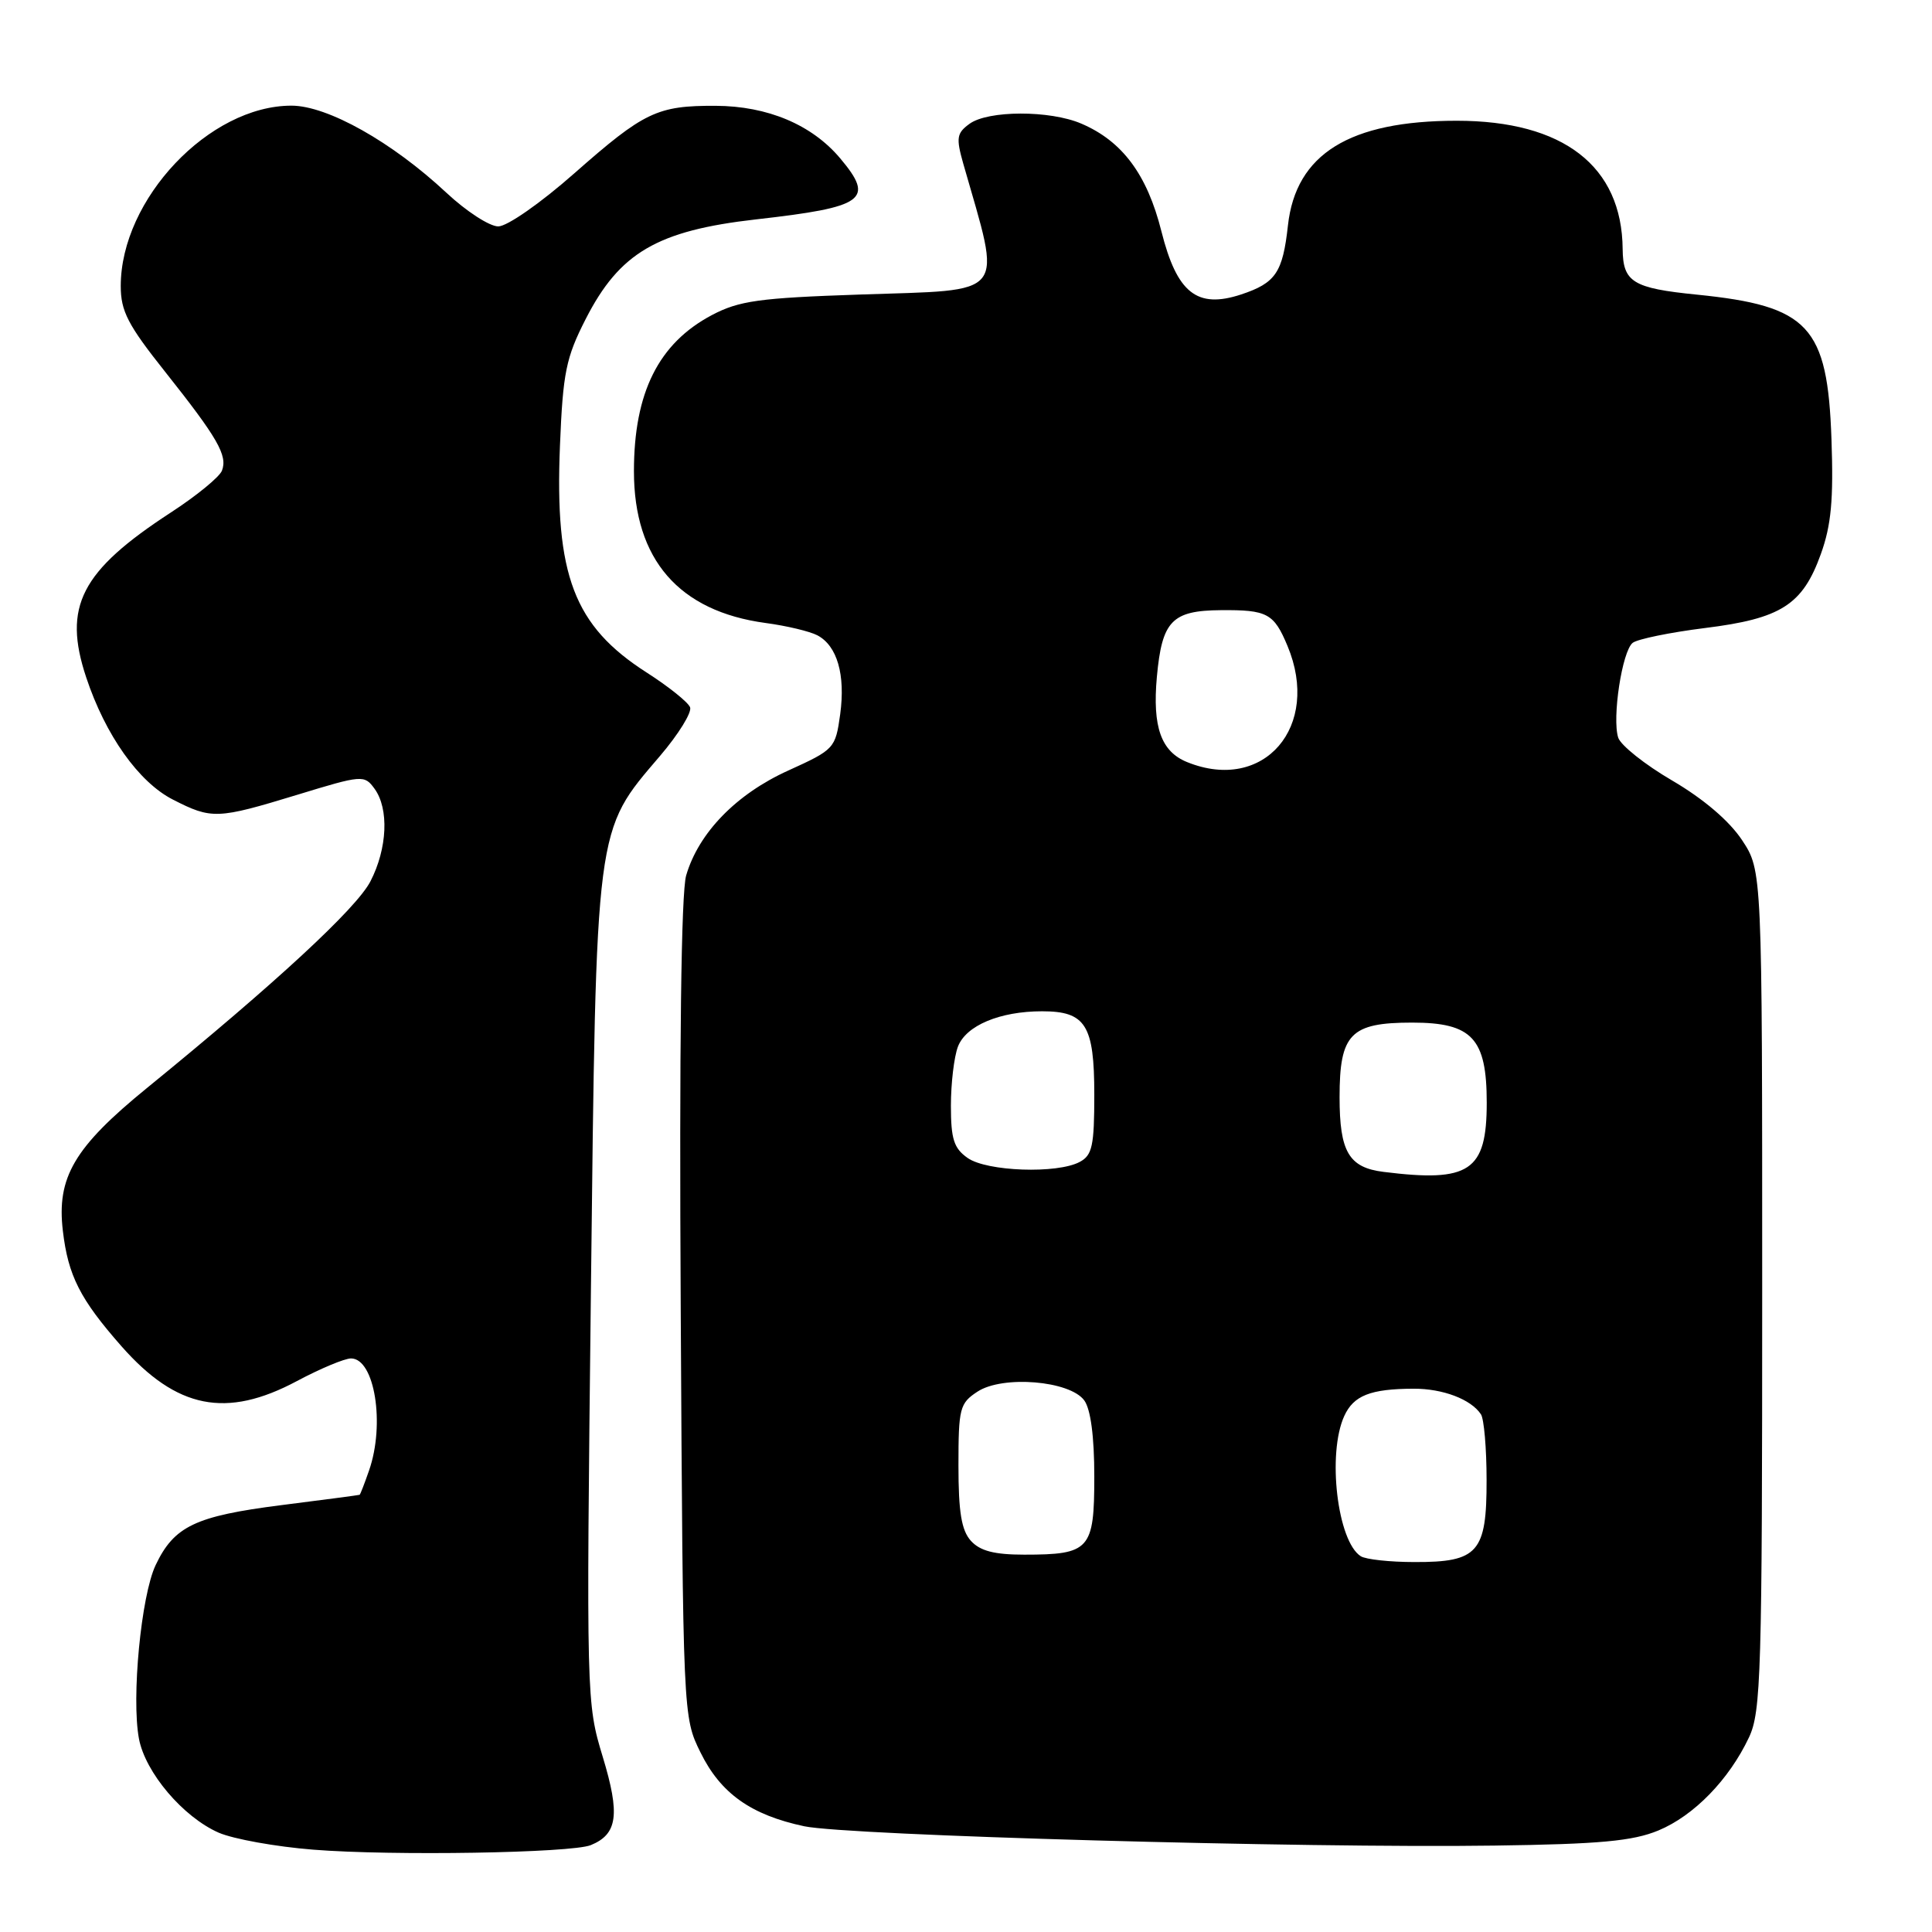 <?xml version="1.0" encoding="UTF-8" standalone="no"?>
<!DOCTYPE svg PUBLIC "-//W3C//DTD SVG 1.1//EN" "http://www.w3.org/Graphics/SVG/1.1/DTD/svg11.dtd" >
<svg xmlns="http://www.w3.org/2000/svg" xmlns:xlink="http://www.w3.org/1999/xlink" version="1.1" viewBox="0 0 256 256">
 <g >
 <path fill="currentColor"
d=" M 78.28 244.49 C 81.83 243.04 82.19 240.44 79.87 232.80 C 77.70 225.64 77.68 225.20 78.30 170.93 C 79.01 108.86 78.83 110.27 87.46 100.16 C 89.91 97.29 91.70 94.39 91.44 93.72 C 91.18 93.05 88.59 90.97 85.68 89.11 C 76.05 82.94 73.49 76.22 74.20 59.00 C 74.59 49.38 75.00 47.38 77.60 42.29 C 82.09 33.48 87.08 30.56 100.18 29.07 C 114.60 27.44 115.95 26.47 111.33 20.98 C 107.58 16.52 101.71 14.05 94.82 14.02 C 87.08 13.99 85.35 14.82 76.12 22.95 C 71.62 26.92 67.20 30.00 66.02 30.00 C 64.86 30.00 61.77 27.99 59.15 25.54 C 51.96 18.82 43.39 14.00 38.62 14.00 C 27.73 14.00 16.00 26.39 16.00 37.90 C 16.00 41.23 16.94 43.05 21.87 49.25 C 28.85 58.04 30.18 60.36 29.41 62.36 C 29.10 63.19 26.04 65.70 22.62 67.92 C 10.71 75.68 8.30 80.37 11.42 89.75 C 13.96 97.41 18.38 103.64 22.91 105.95 C 28.06 108.58 28.77 108.55 39.37 105.32 C 48.00 102.68 48.28 102.66 49.62 104.50 C 51.57 107.16 51.33 112.44 49.08 116.79 C 47.23 120.37 36.51 130.28 19.48 144.16 C 9.83 152.02 7.49 156.01 8.33 163.10 C 9.03 169.04 10.61 172.15 16.10 178.39 C 23.42 186.69 29.99 187.99 39.34 183.00 C 42.43 181.35 45.66 180.00 46.51 180.00 C 49.64 180.00 51.05 188.70 48.90 194.85 C 48.30 196.58 47.74 198.03 47.65 198.07 C 47.57 198.11 42.90 198.73 37.27 199.44 C 25.87 200.89 23.07 202.23 20.62 207.39 C 18.70 211.44 17.40 224.97 18.41 230.38 C 19.25 234.87 24.26 240.77 28.98 242.84 C 30.92 243.68 36.55 244.70 41.50 245.09 C 51.98 245.93 75.69 245.53 78.28 244.49 Z  M 219.74 242.55 C 224.46 240.59 229.11 235.81 231.75 230.21 C 233.35 226.82 233.50 221.75 233.50 170.93 C 233.50 115.36 233.50 115.36 230.83 111.32 C 229.14 108.77 225.73 105.86 221.58 103.43 C 217.96 101.32 214.74 98.75 214.42 97.74 C 213.59 95.13 214.94 86.28 216.34 85.18 C 216.98 84.68 221.28 83.80 225.89 83.22 C 236.00 81.97 238.85 80.15 241.27 73.42 C 242.65 69.59 242.96 66.22 242.68 58.21 C 242.16 43.19 239.69 40.54 224.84 39.04 C 216.35 38.19 215.05 37.38 215.01 33.00 C 214.92 22.01 207.15 16.00 193.03 16.00 C 178.82 16.00 171.71 20.40 170.66 29.86 C 169.97 36.13 169.03 37.50 164.45 39.02 C 158.61 40.94 155.95 38.83 153.89 30.64 C 152.00 23.12 148.71 18.70 143.28 16.38 C 139.11 14.59 130.92 14.61 128.46 16.41 C 126.77 17.64 126.67 18.27 127.63 21.66 C 132.76 39.62 133.77 38.35 113.89 39.03 C 100.59 39.48 97.93 39.85 94.33 41.75 C 87.26 45.49 84.00 52.02 84.00 62.44 C 84.00 74.13 89.96 81.00 101.45 82.55 C 104.23 82.92 107.31 83.66 108.30 84.18 C 110.93 85.56 112.04 89.40 111.33 94.64 C 110.70 99.17 110.57 99.32 104.45 102.10 C 97.57 105.21 92.57 110.35 90.92 116.00 C 90.26 118.26 90.00 138.66 90.20 173.50 C 90.50 227.50 90.50 227.50 92.82 232.21 C 95.49 237.64 99.51 240.49 106.57 241.99 C 112.38 243.21 172.87 244.91 198.00 244.55 C 212.00 244.36 216.35 243.95 219.74 242.55 Z  M 180.31 206.21 C 177.21 204.24 175.84 192.63 178.12 187.63 C 179.36 184.91 181.59 184.03 187.32 184.01 C 191.19 184.00 194.91 185.41 196.23 187.40 C 196.64 188.00 196.98 191.92 196.98 196.10 C 197.00 205.71 195.86 207.01 187.42 206.98 C 184.16 206.98 180.97 206.63 180.31 206.21 Z  M 128.65 204.17 C 127.40 202.78 127.00 200.37 127.00 194.19 C 127.00 186.59 127.17 185.94 129.52 184.40 C 132.86 182.21 141.75 182.94 143.67 185.56 C 144.52 186.73 145.00 190.34 145.00 195.66 C 145.00 205.34 144.41 206.00 135.72 206.00 C 131.75 206.00 129.87 205.51 128.65 204.17 Z  M 183.32 155.28 C 178.73 154.71 177.50 152.62 177.50 145.38 C 177.50 136.99 178.95 135.50 187.12 135.50 C 195.06 135.50 197.00 137.58 197.00 146.11 C 197.00 155.19 194.74 156.71 183.32 155.28 Z  M 128.22 153.44 C 126.39 152.16 126.00 150.93 126.00 146.51 C 126.00 143.55 126.42 140.03 126.93 138.69 C 127.99 135.89 132.48 134.00 138.08 134.00 C 143.86 134.00 145.00 135.82 145.00 145.04 C 145.00 151.82 144.73 153.08 143.07 153.96 C 140.09 155.56 130.77 155.23 128.22 153.44 Z  M 157.32 100.99 C 153.85 99.60 152.69 96.33 153.29 89.70 C 153.97 82.26 155.28 80.90 161.78 80.85 C 167.92 80.80 168.80 81.27 170.60 85.59 C 175.07 96.28 167.47 105.09 157.32 100.99 Z "/>
</g>
</svg>